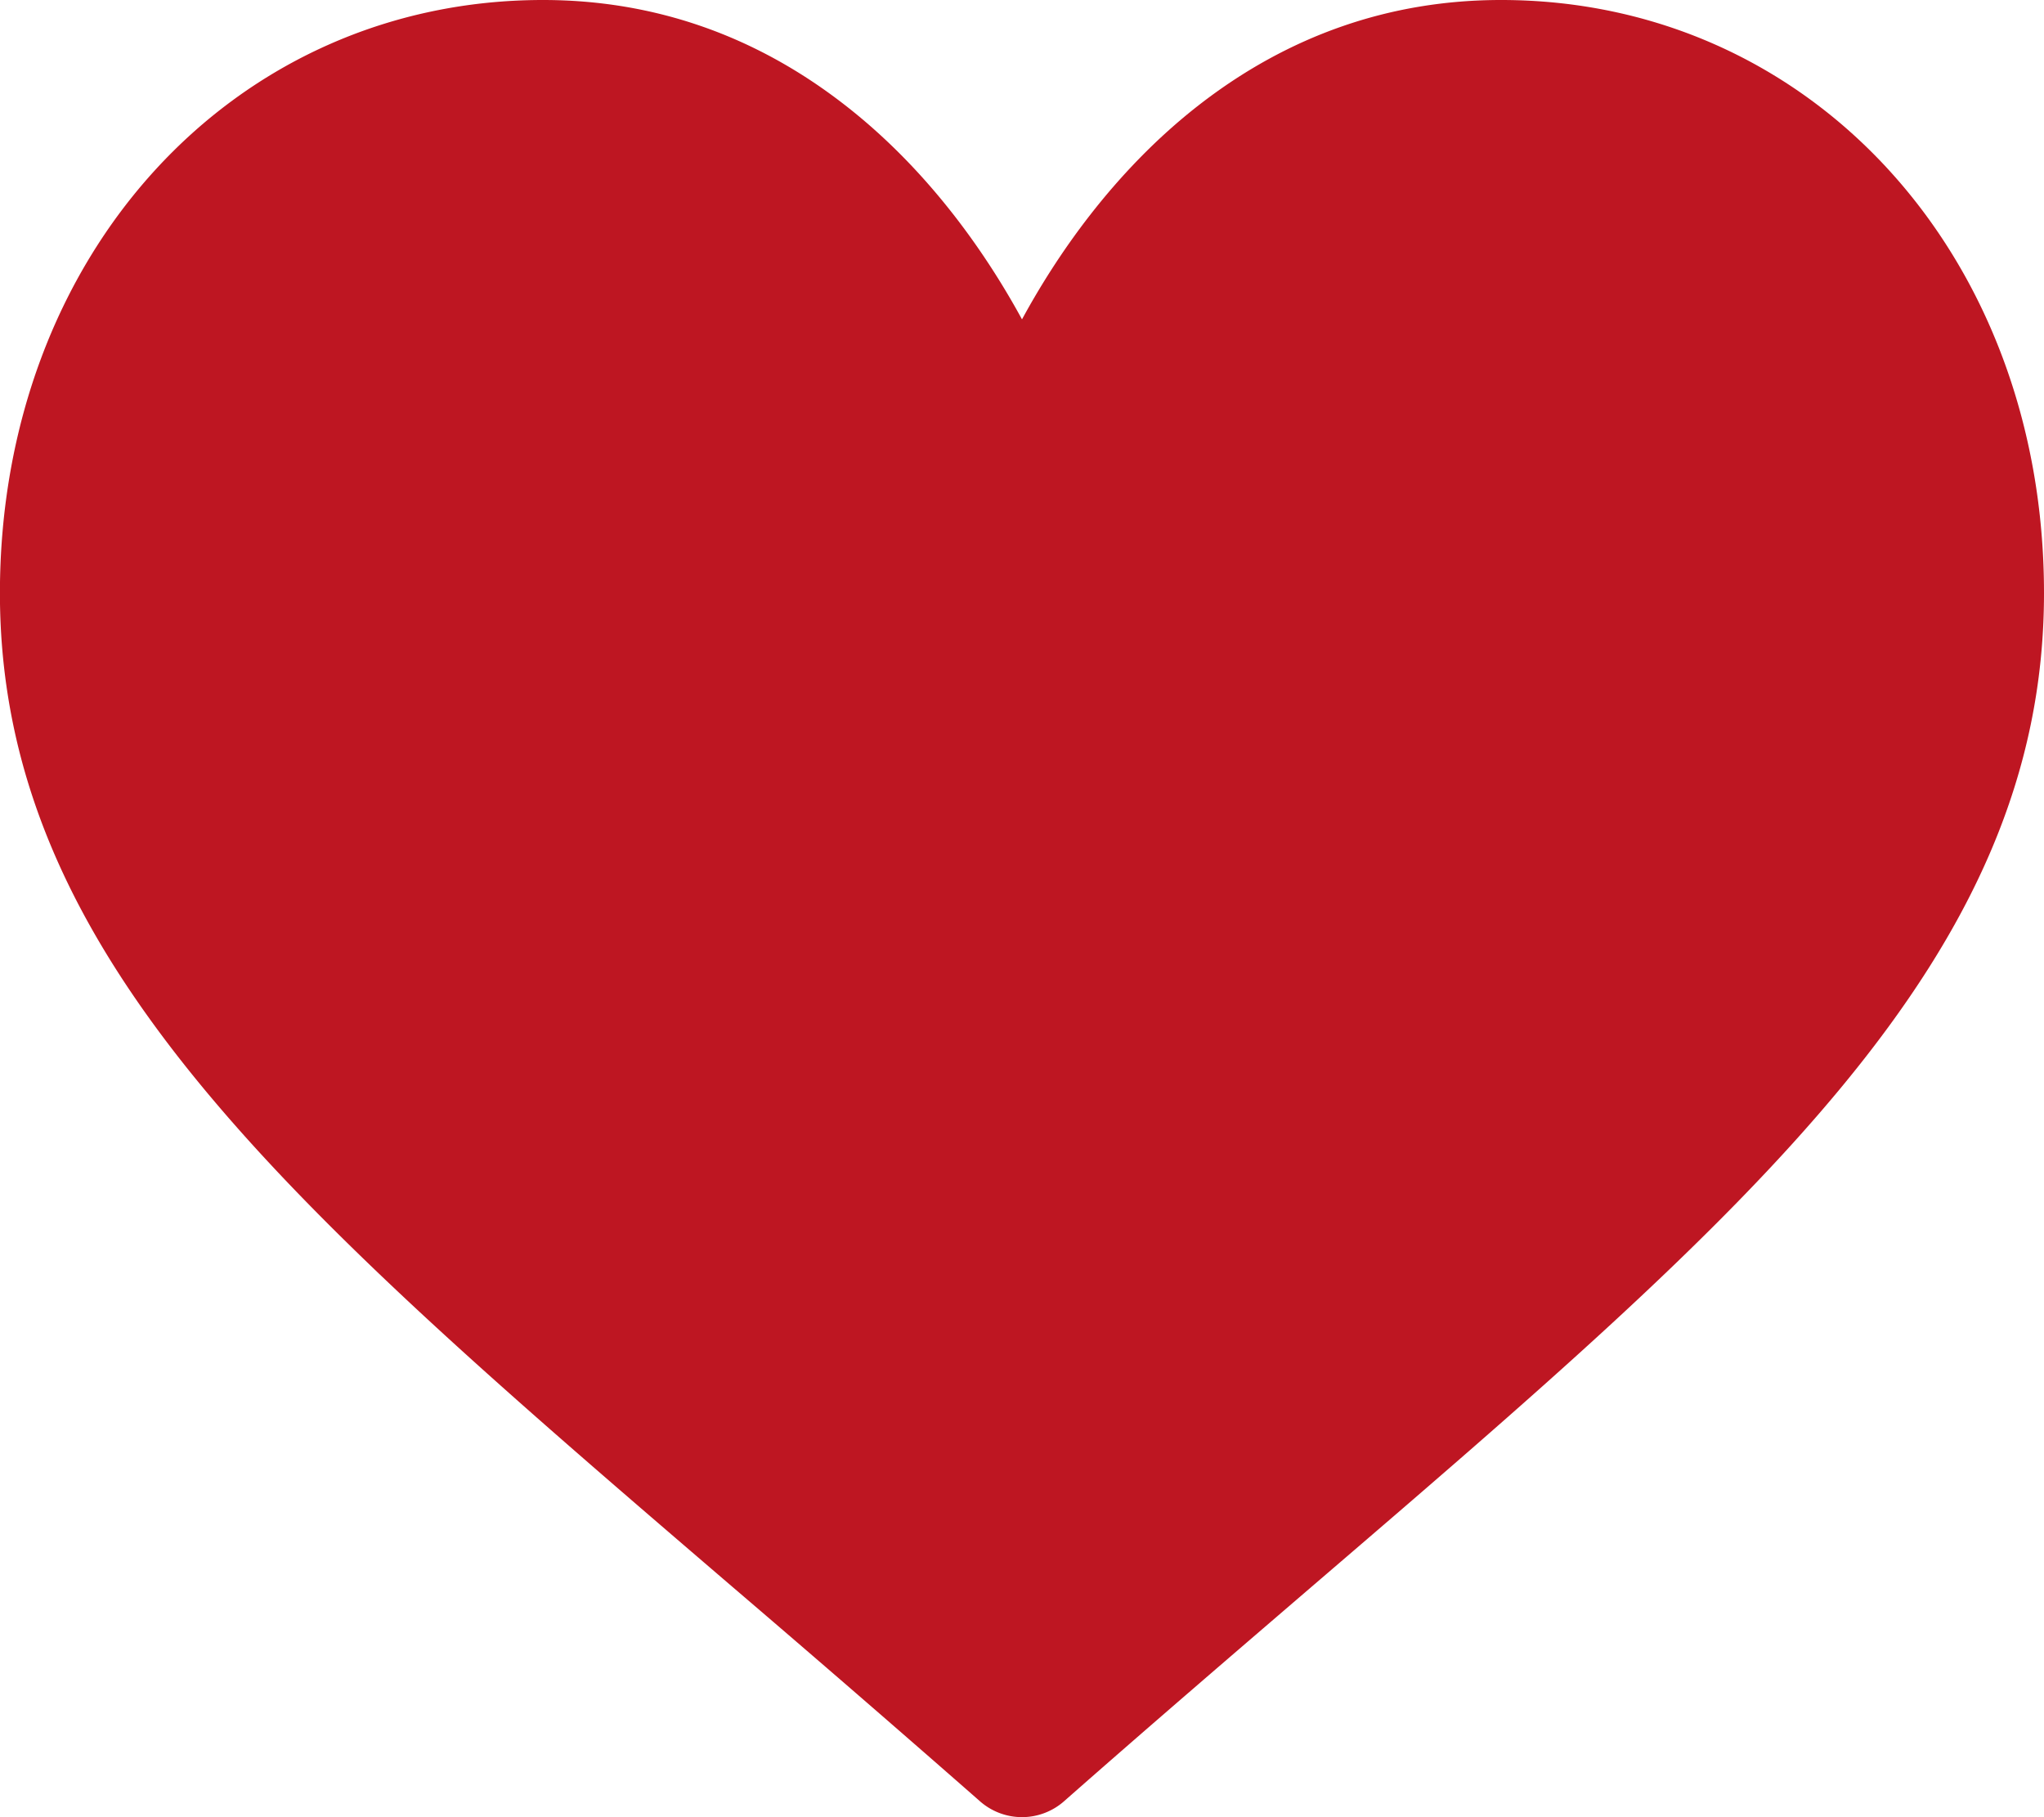 <svg width="27" height="24" viewBox="0 0 27 24" fill="none" xmlns="http://www.w3.org/2000/svg"><path d="M7.172 0c1.465 0 2.808.467 3.992 1.39 1.135.883 1.89 2.01 2.336 2.828.445-.819 1.2-1.945 2.335-2.829C17.02.467 18.363 0 19.828 0 23.916 0 27 3.367 27 7.833c0 4.824-3.847 8.124-9.67 13.12-.989.85-2.11 1.811-3.275 2.837a.84.84 0 0 1-1.11 0 334.932 334.932 0 0 0-3.276-2.837c-5.823-4.996-9.67-8.296-9.67-13.12C0 3.367 3.084 0 7.173 0z" fill="#BE1622"/></svg>